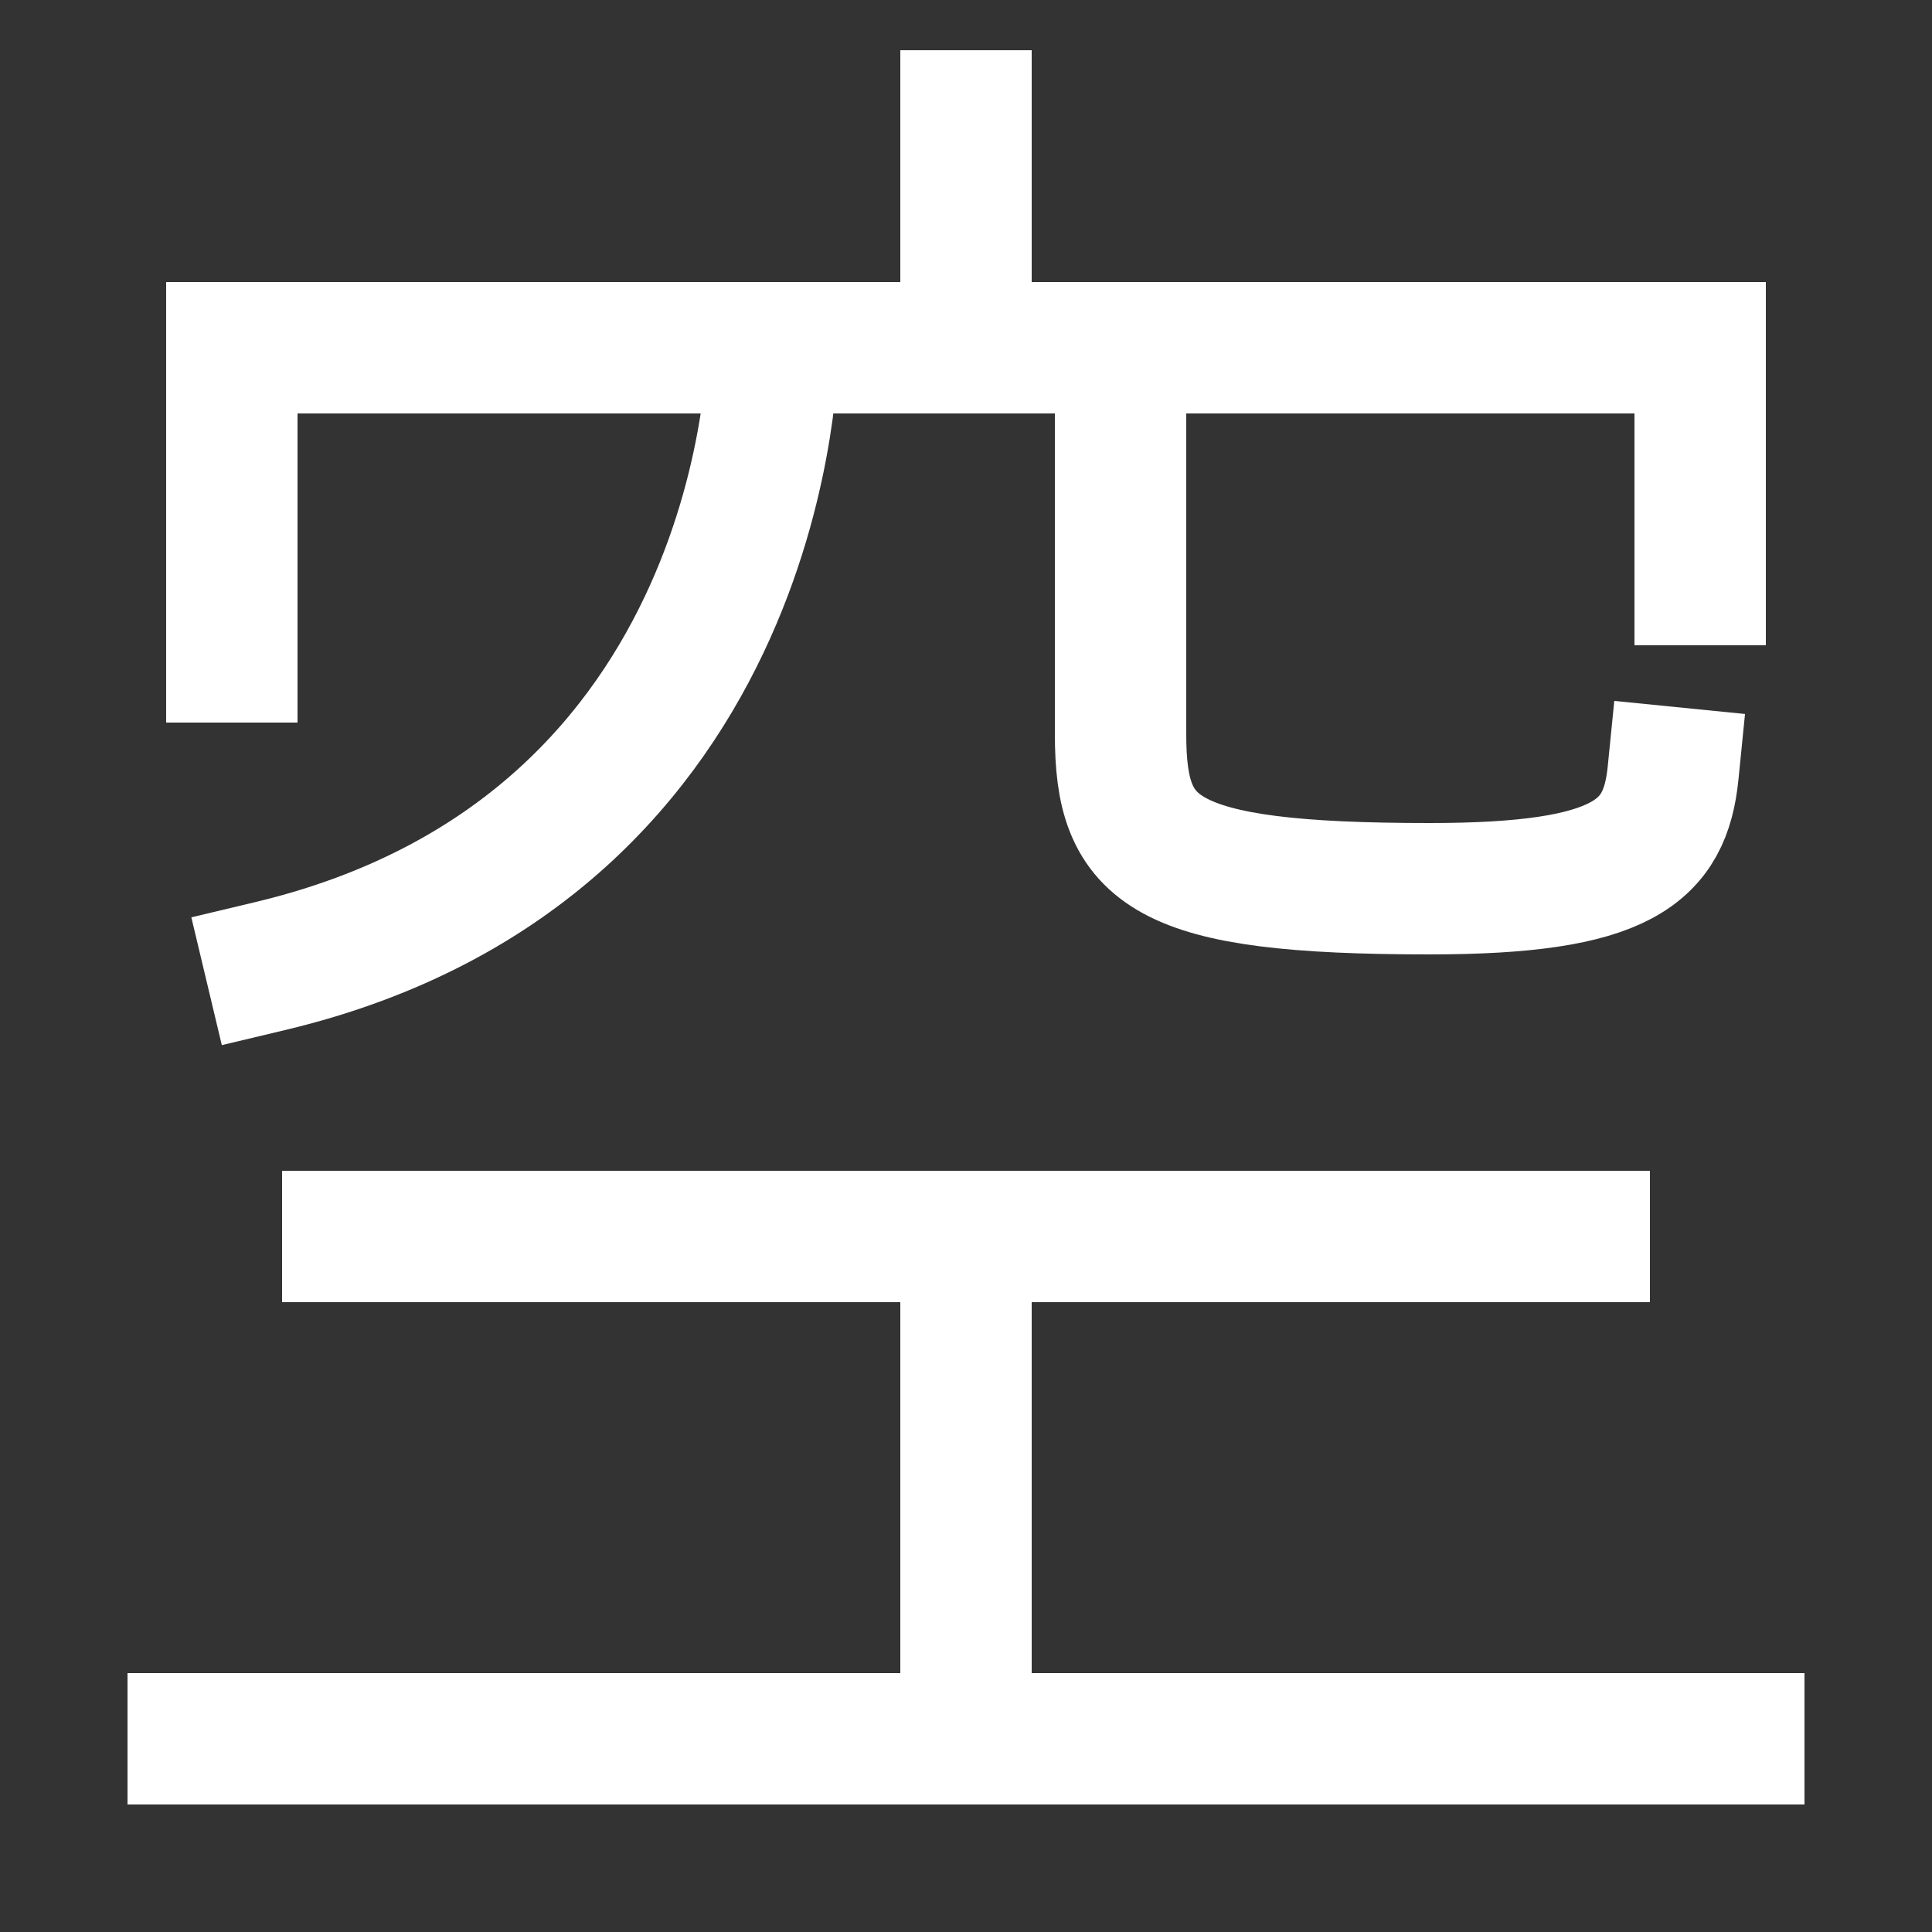 <svg xmlns="http://www.w3.org/2000/svg" xmlns:xlink="http://www.w3.org/1999/xlink" viewBox="0 0 1000 1000"><rect x="0" y="0" width="1000" height="1000" fill="#333333" stroke="none"/><defs><style>.a,.b{fill:none;}.b{stroke:#fff;stroke-linecap:square;stroke-miterlimit:2;stroke-width:68px;}.c{clip-path:url(#a);}.d{clip-path:url(#b);}.e{clip-path:url(#c);}</style><clipPath id="a"><rect class="a" x="-81" y="180" width="1164" height="460"/></clipPath><clipPath id="b"><rect class="a" x="340" y="-105" width="320" height="283"/></clipPath><clipPath id="c"><rect class="a" x="299.5" y="640.5" width="400" height="260"/></clipPath></defs><title>sky</title><line class="b" x1="180" y1="640" x2="820" y2="640"/><line class="b" x1="100" y1="900" x2="900" y2="900"/><polyline class="b" points="120 340 120 180 880 180 880 300"/><g class="c"><path class="b" d="M140,500c260-62,260-320,260-320"/><path class="b" d="M580,180V380c0,61,21,80,160,80,100,0,121.9-19,126-60"/></g><g class="d"><line class="b" x1="500" y1="60" x2="500" y2="180"/></g><g class="e"><line class="b" x1="500" y1="900" x2="500" y2="640"/></g></svg>